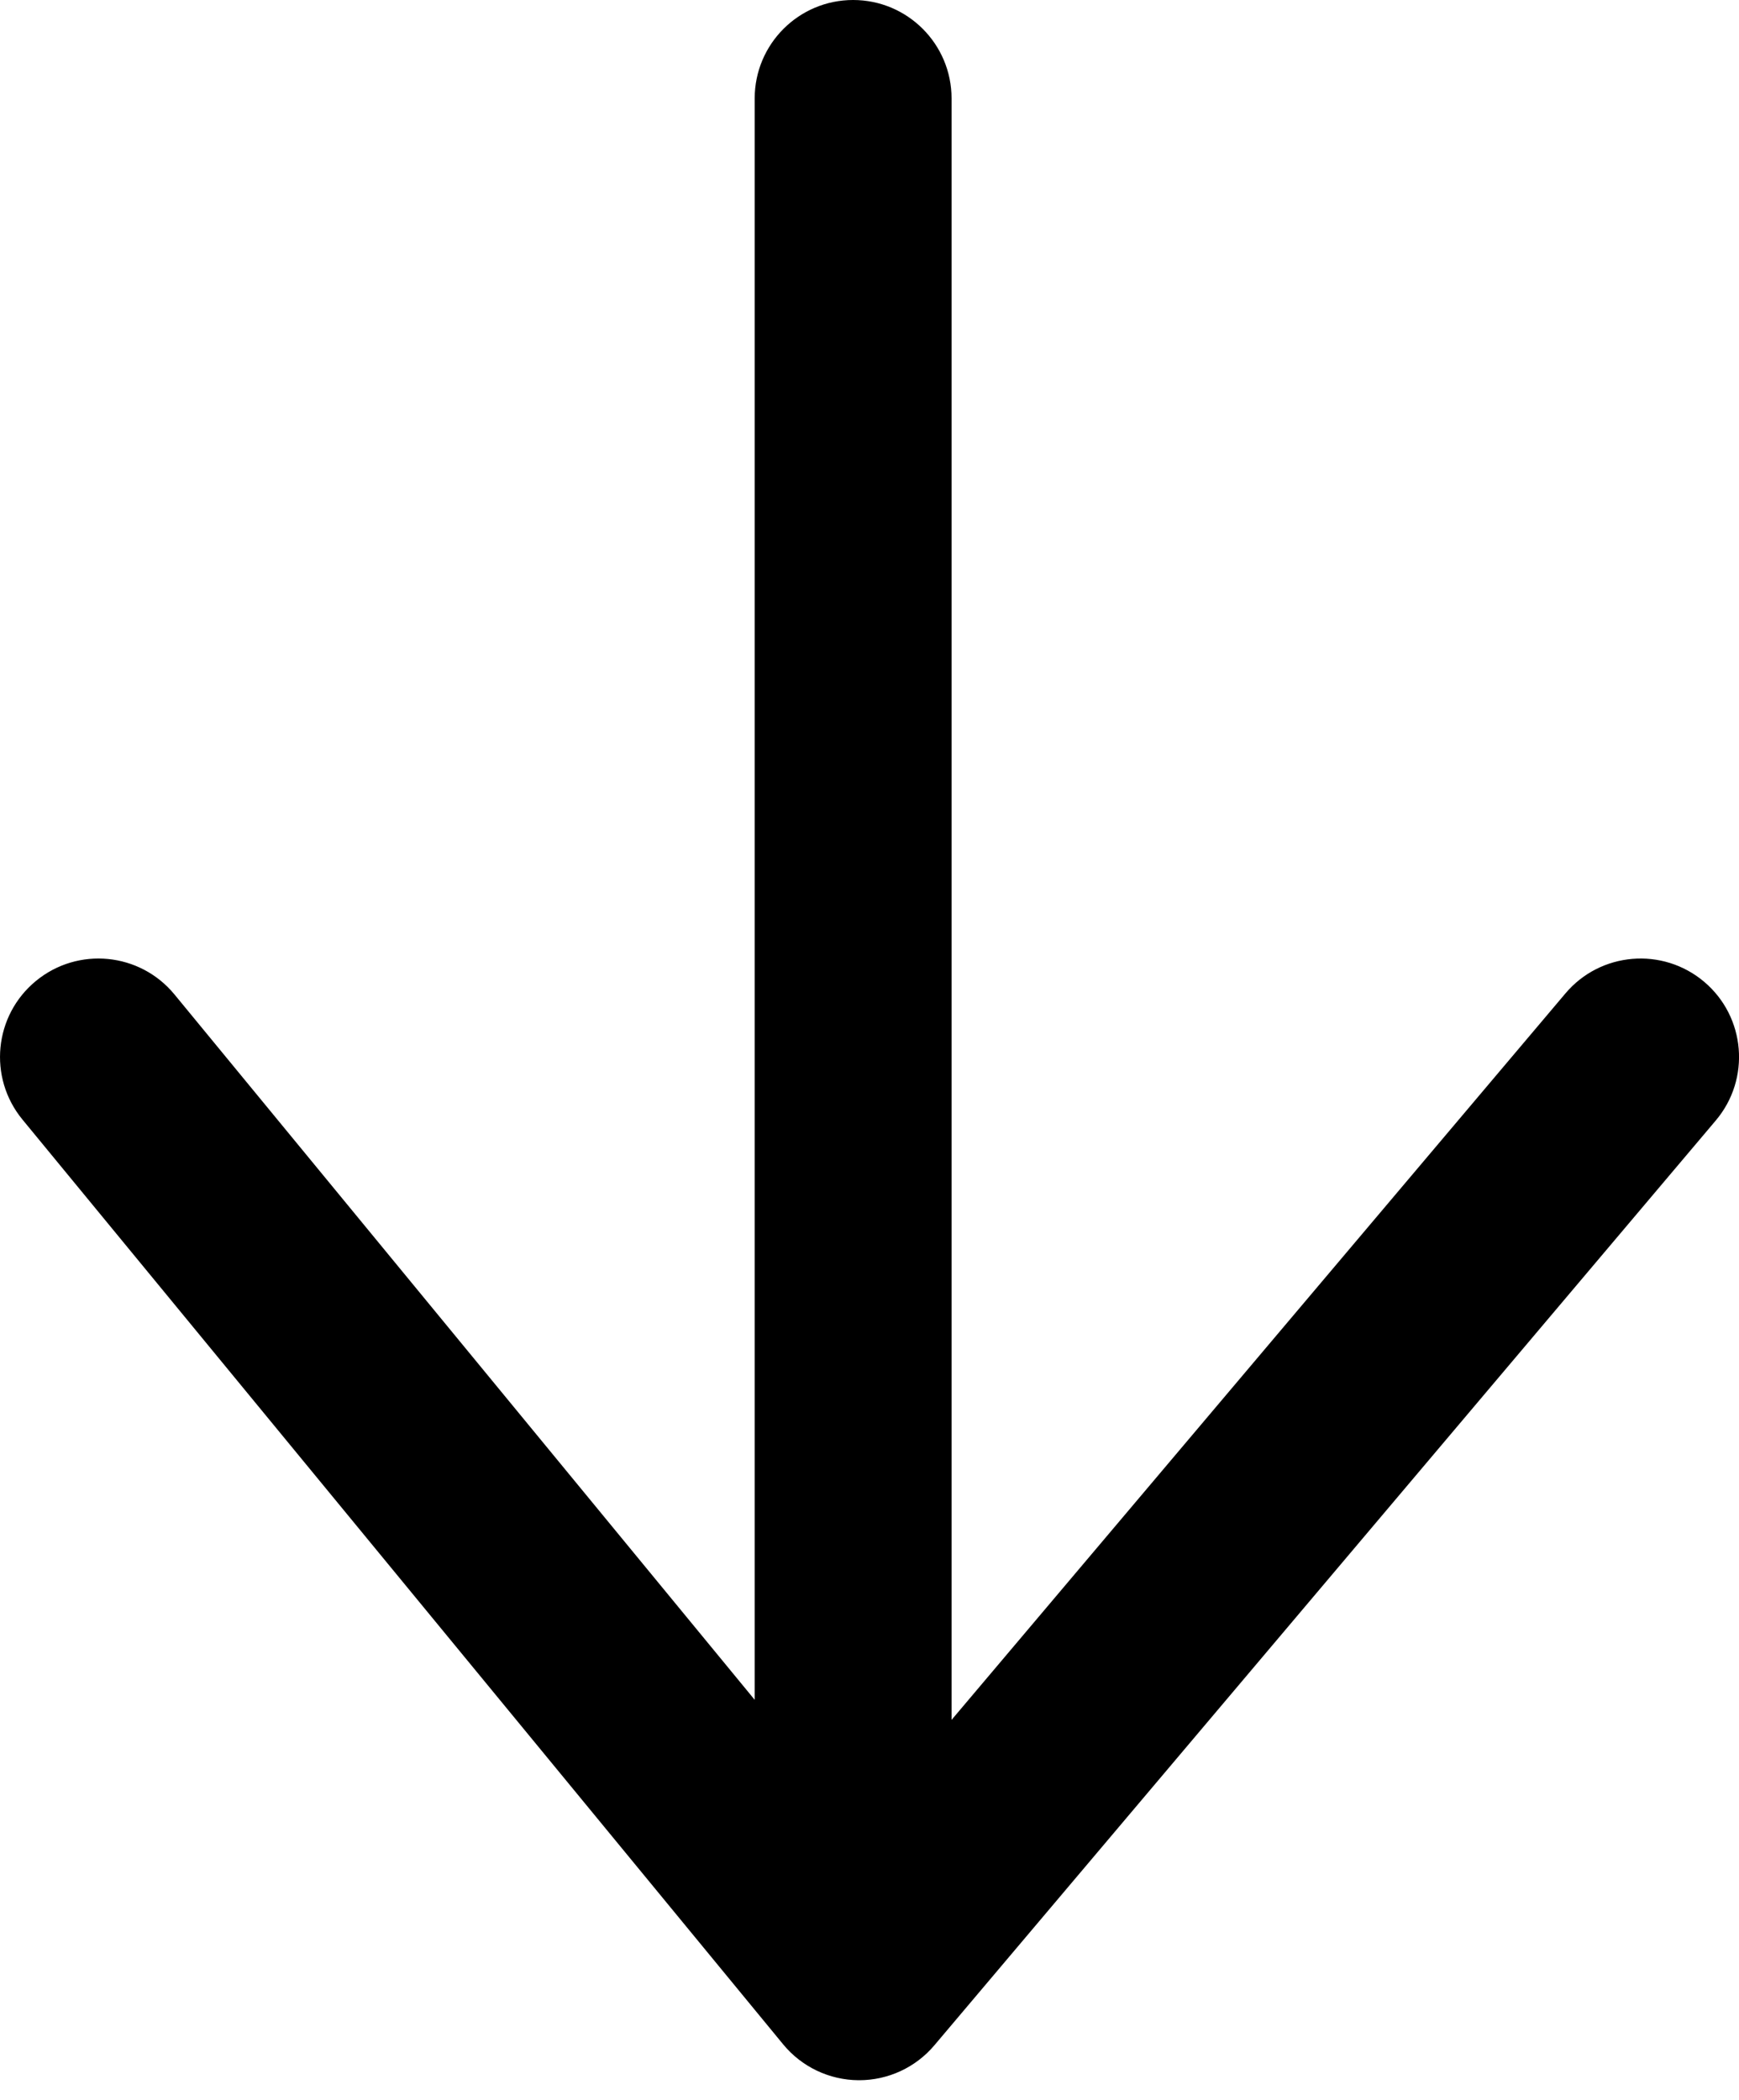 <svg width="53" height="64" viewBox="0 0 53 64" fill="none" xmlns="http://www.w3.org/2000/svg">
<path d="M47.71 30.277L29.001 52.418V3C29.001 1.343 27.658 0 26.001 0C24.344 0 23.001 1.343 23.001 3V51.806L5.317 30.308C4.265 29.029 2.374 28.843 1.094 29.898C-0.185 30.95 -0.369 32.84 0.684 34.121L23.868 62.306C24.433 62.993 25.274 63.394 26.165 63.4C26.171 63.4 26.178 63.4 26.185 63.4C27.068 63.4 27.907 63.011 28.476 62.337L52.292 34.15C53.362 32.884 53.203 30.992 51.938 29.922C50.67 28.852 48.777 29.013 47.71 30.277Z" fill="black"/>
</svg>
